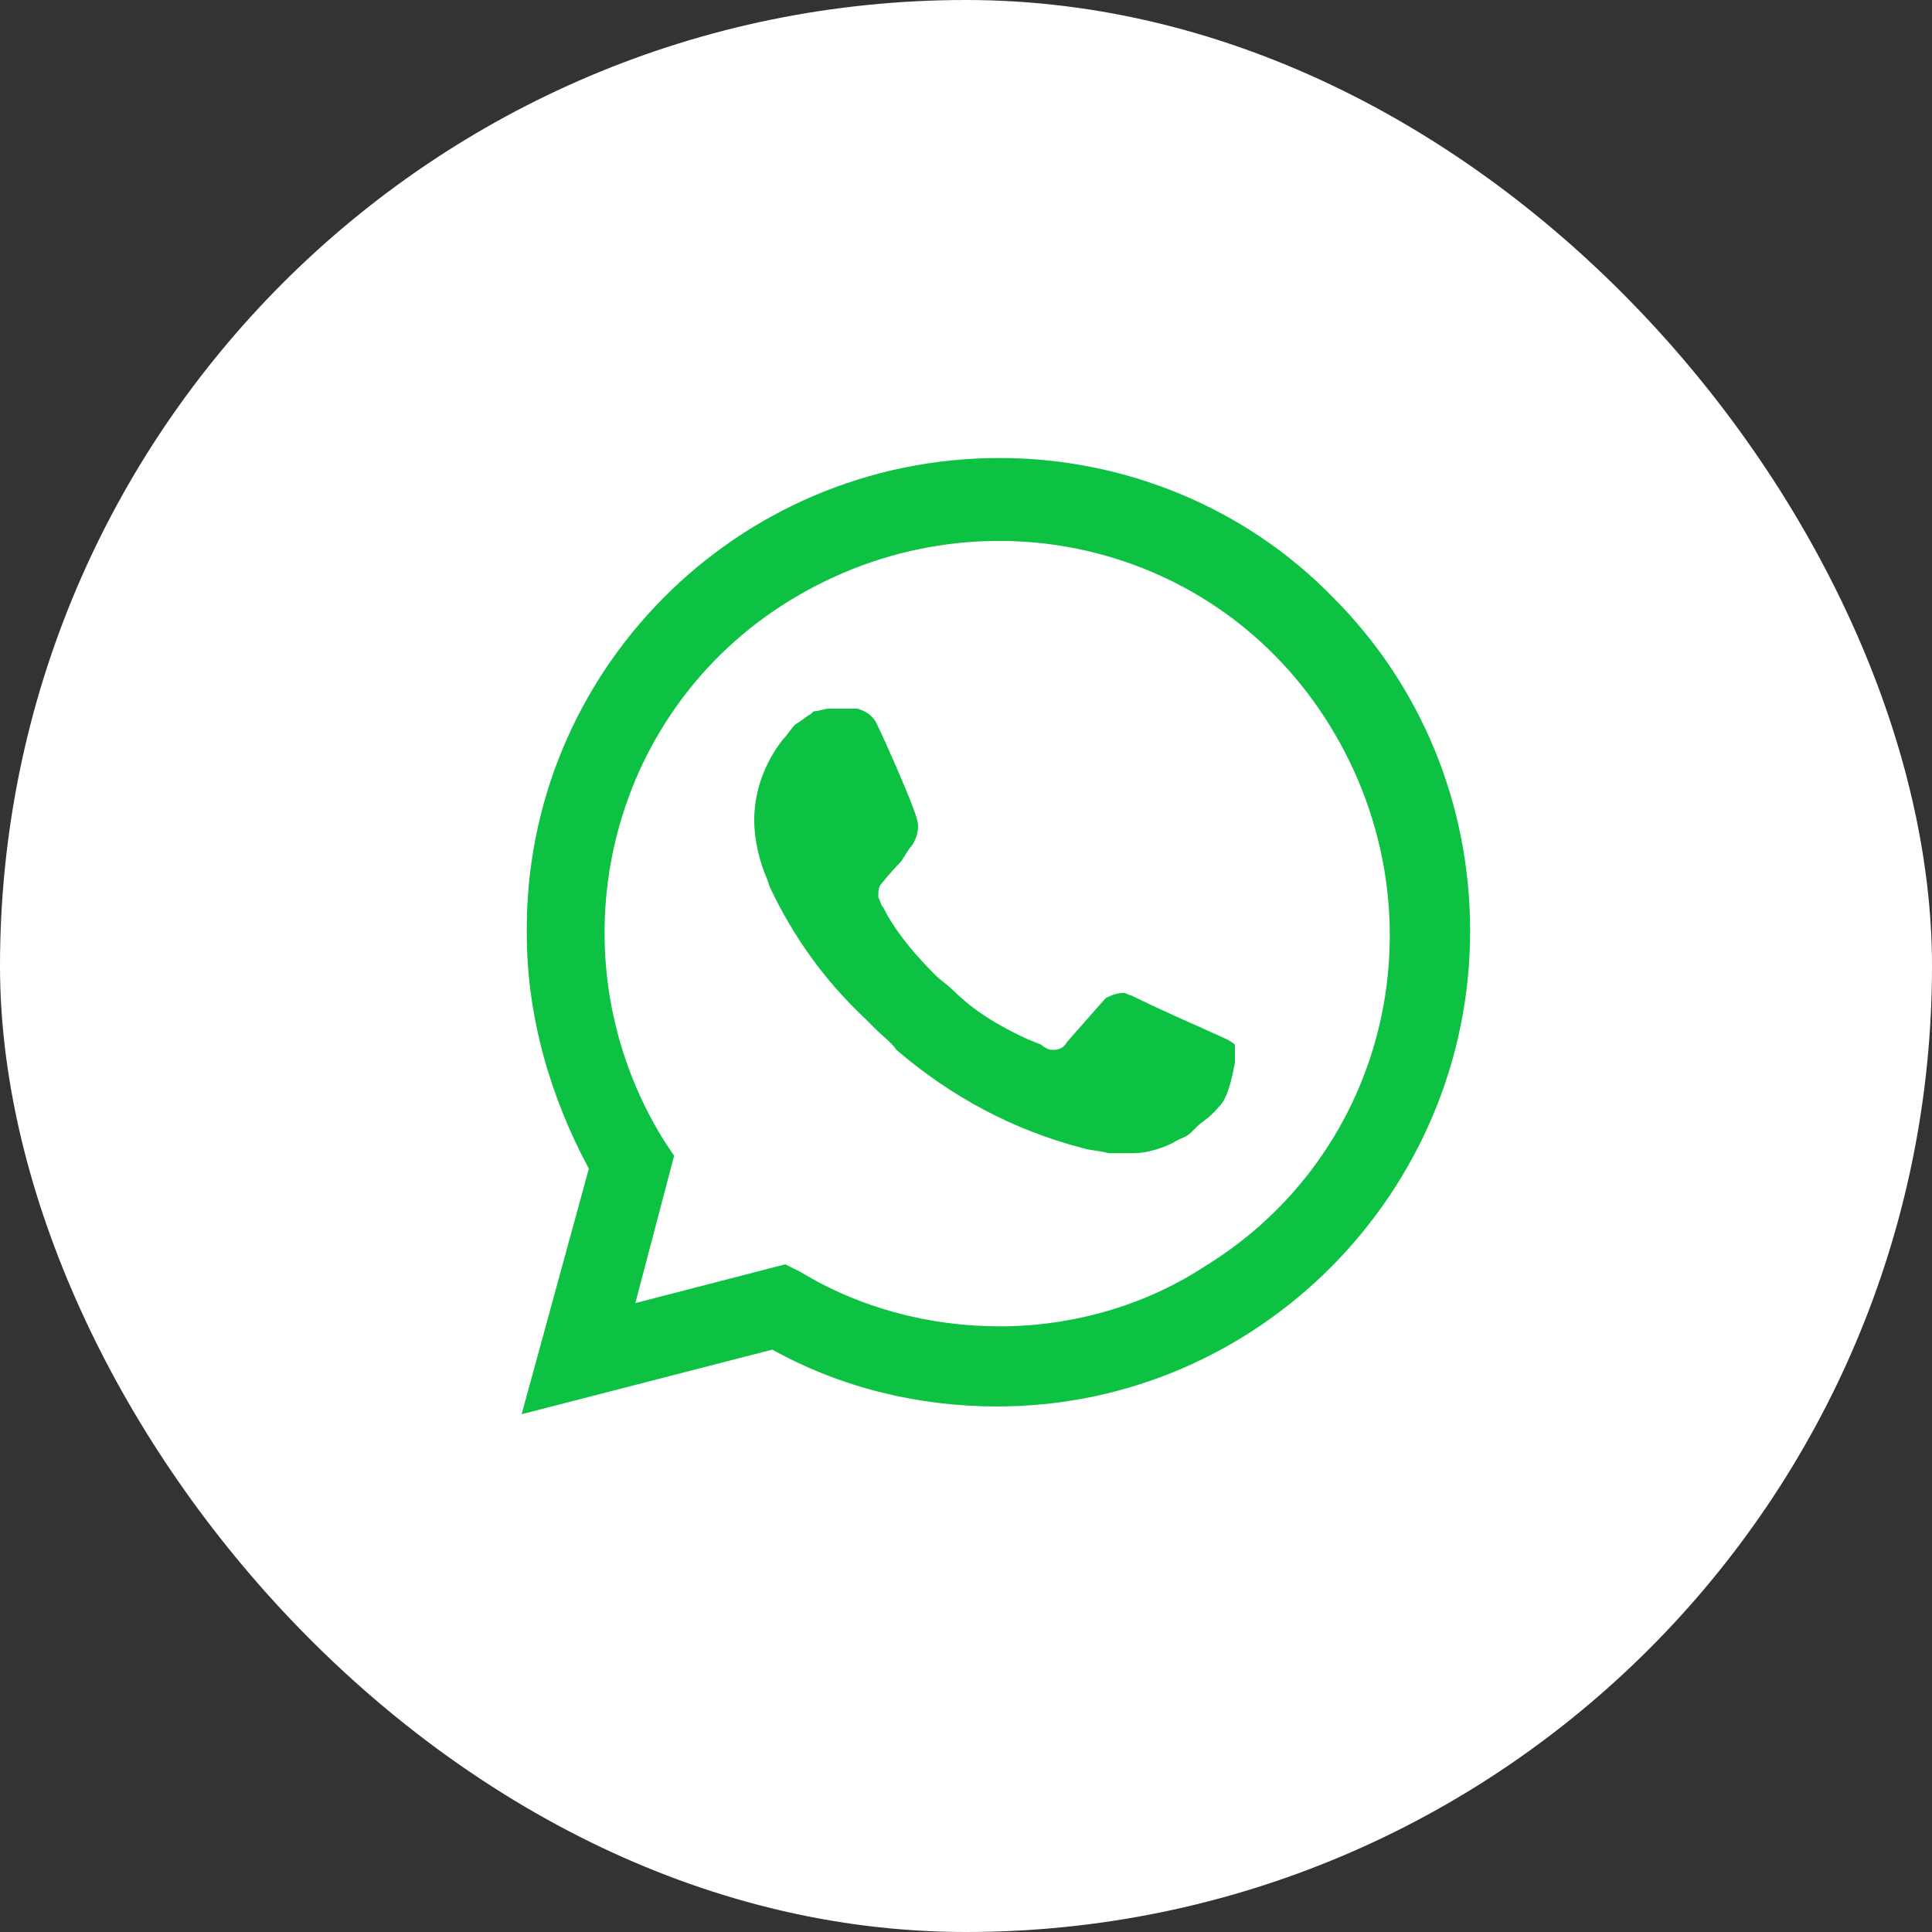 <svg width="66" height="66" viewBox="0 0 66 66" fill="none" xmlns="http://www.w3.org/2000/svg">
<rect x="0" y="0" width="66" height="66" fill="#333333" stroke="none"/>
<rect width="66" height="66" rx="33" fill="white"/>
<path d="M45.542 20.413C42.541 17.323 38.391 15.646 34.153 15.646C25.148 15.646 17.908 22.973 17.996 31.891C17.996 34.716 18.791 37.453 20.115 39.925L17.82 48.312L26.384 46.105C28.768 47.429 31.416 48.047 34.065 48.047C42.982 48.047 50.222 40.719 50.222 31.802C50.222 27.476 48.544 23.415 45.542 20.413ZM34.153 45.31C31.769 45.31 29.386 44.692 27.355 43.456L26.825 43.191L21.704 44.516L23.029 39.483L22.676 38.954C18.791 32.685 20.645 24.386 27.002 20.501C33.359 16.617 41.569 18.471 45.454 24.828C49.339 31.184 47.485 39.395 41.128 43.28C39.097 44.604 36.625 45.31 34.153 45.31ZM41.922 35.51L40.951 35.069C40.951 35.069 39.539 34.451 38.656 34.01C38.568 34.01 38.479 33.921 38.391 33.921C38.126 33.921 37.95 34.01 37.773 34.098C37.773 34.098 37.685 34.186 36.449 35.599C36.36 35.775 36.184 35.864 36.007 35.864H35.919C35.831 35.864 35.654 35.775 35.566 35.687L35.124 35.51C34.153 35.069 33.27 34.539 32.564 33.833C32.387 33.656 32.123 33.48 31.946 33.303C31.328 32.685 30.71 31.979 30.268 31.184L30.18 31.008C30.092 30.919 30.092 30.831 30.004 30.654C30.004 30.478 30.004 30.301 30.092 30.213C30.092 30.213 30.445 29.772 30.71 29.507C30.887 29.33 30.975 29.065 31.151 28.889C31.328 28.624 31.416 28.271 31.328 28.006C31.24 27.564 30.18 25.181 29.915 24.651C29.739 24.386 29.562 24.298 29.297 24.209H29.032C28.856 24.209 28.591 24.209 28.326 24.209C28.15 24.209 27.973 24.298 27.796 24.298L27.708 24.386C27.532 24.474 27.355 24.651 27.178 24.739C27.002 24.916 26.913 25.092 26.737 25.269C26.119 26.064 25.766 27.035 25.766 28.006C25.766 28.712 25.942 29.419 26.207 30.037L26.296 30.301C27.09 31.979 28.15 33.48 29.562 34.804L29.915 35.157C30.18 35.422 30.445 35.599 30.622 35.864C32.476 37.453 34.595 38.6 36.978 39.218C37.243 39.307 37.596 39.307 37.861 39.395C38.126 39.395 38.479 39.395 38.744 39.395C39.186 39.395 39.715 39.218 40.069 39.042C40.333 38.865 40.51 38.865 40.687 38.689L40.863 38.512C41.04 38.336 41.216 38.247 41.393 38.071C41.569 37.894 41.746 37.718 41.834 37.541C42.011 37.188 42.099 36.746 42.187 36.305C42.187 36.128 42.187 35.864 42.187 35.687C42.187 35.687 42.099 35.599 41.922 35.51Z" fill="#0DC143"/>
</svg>
